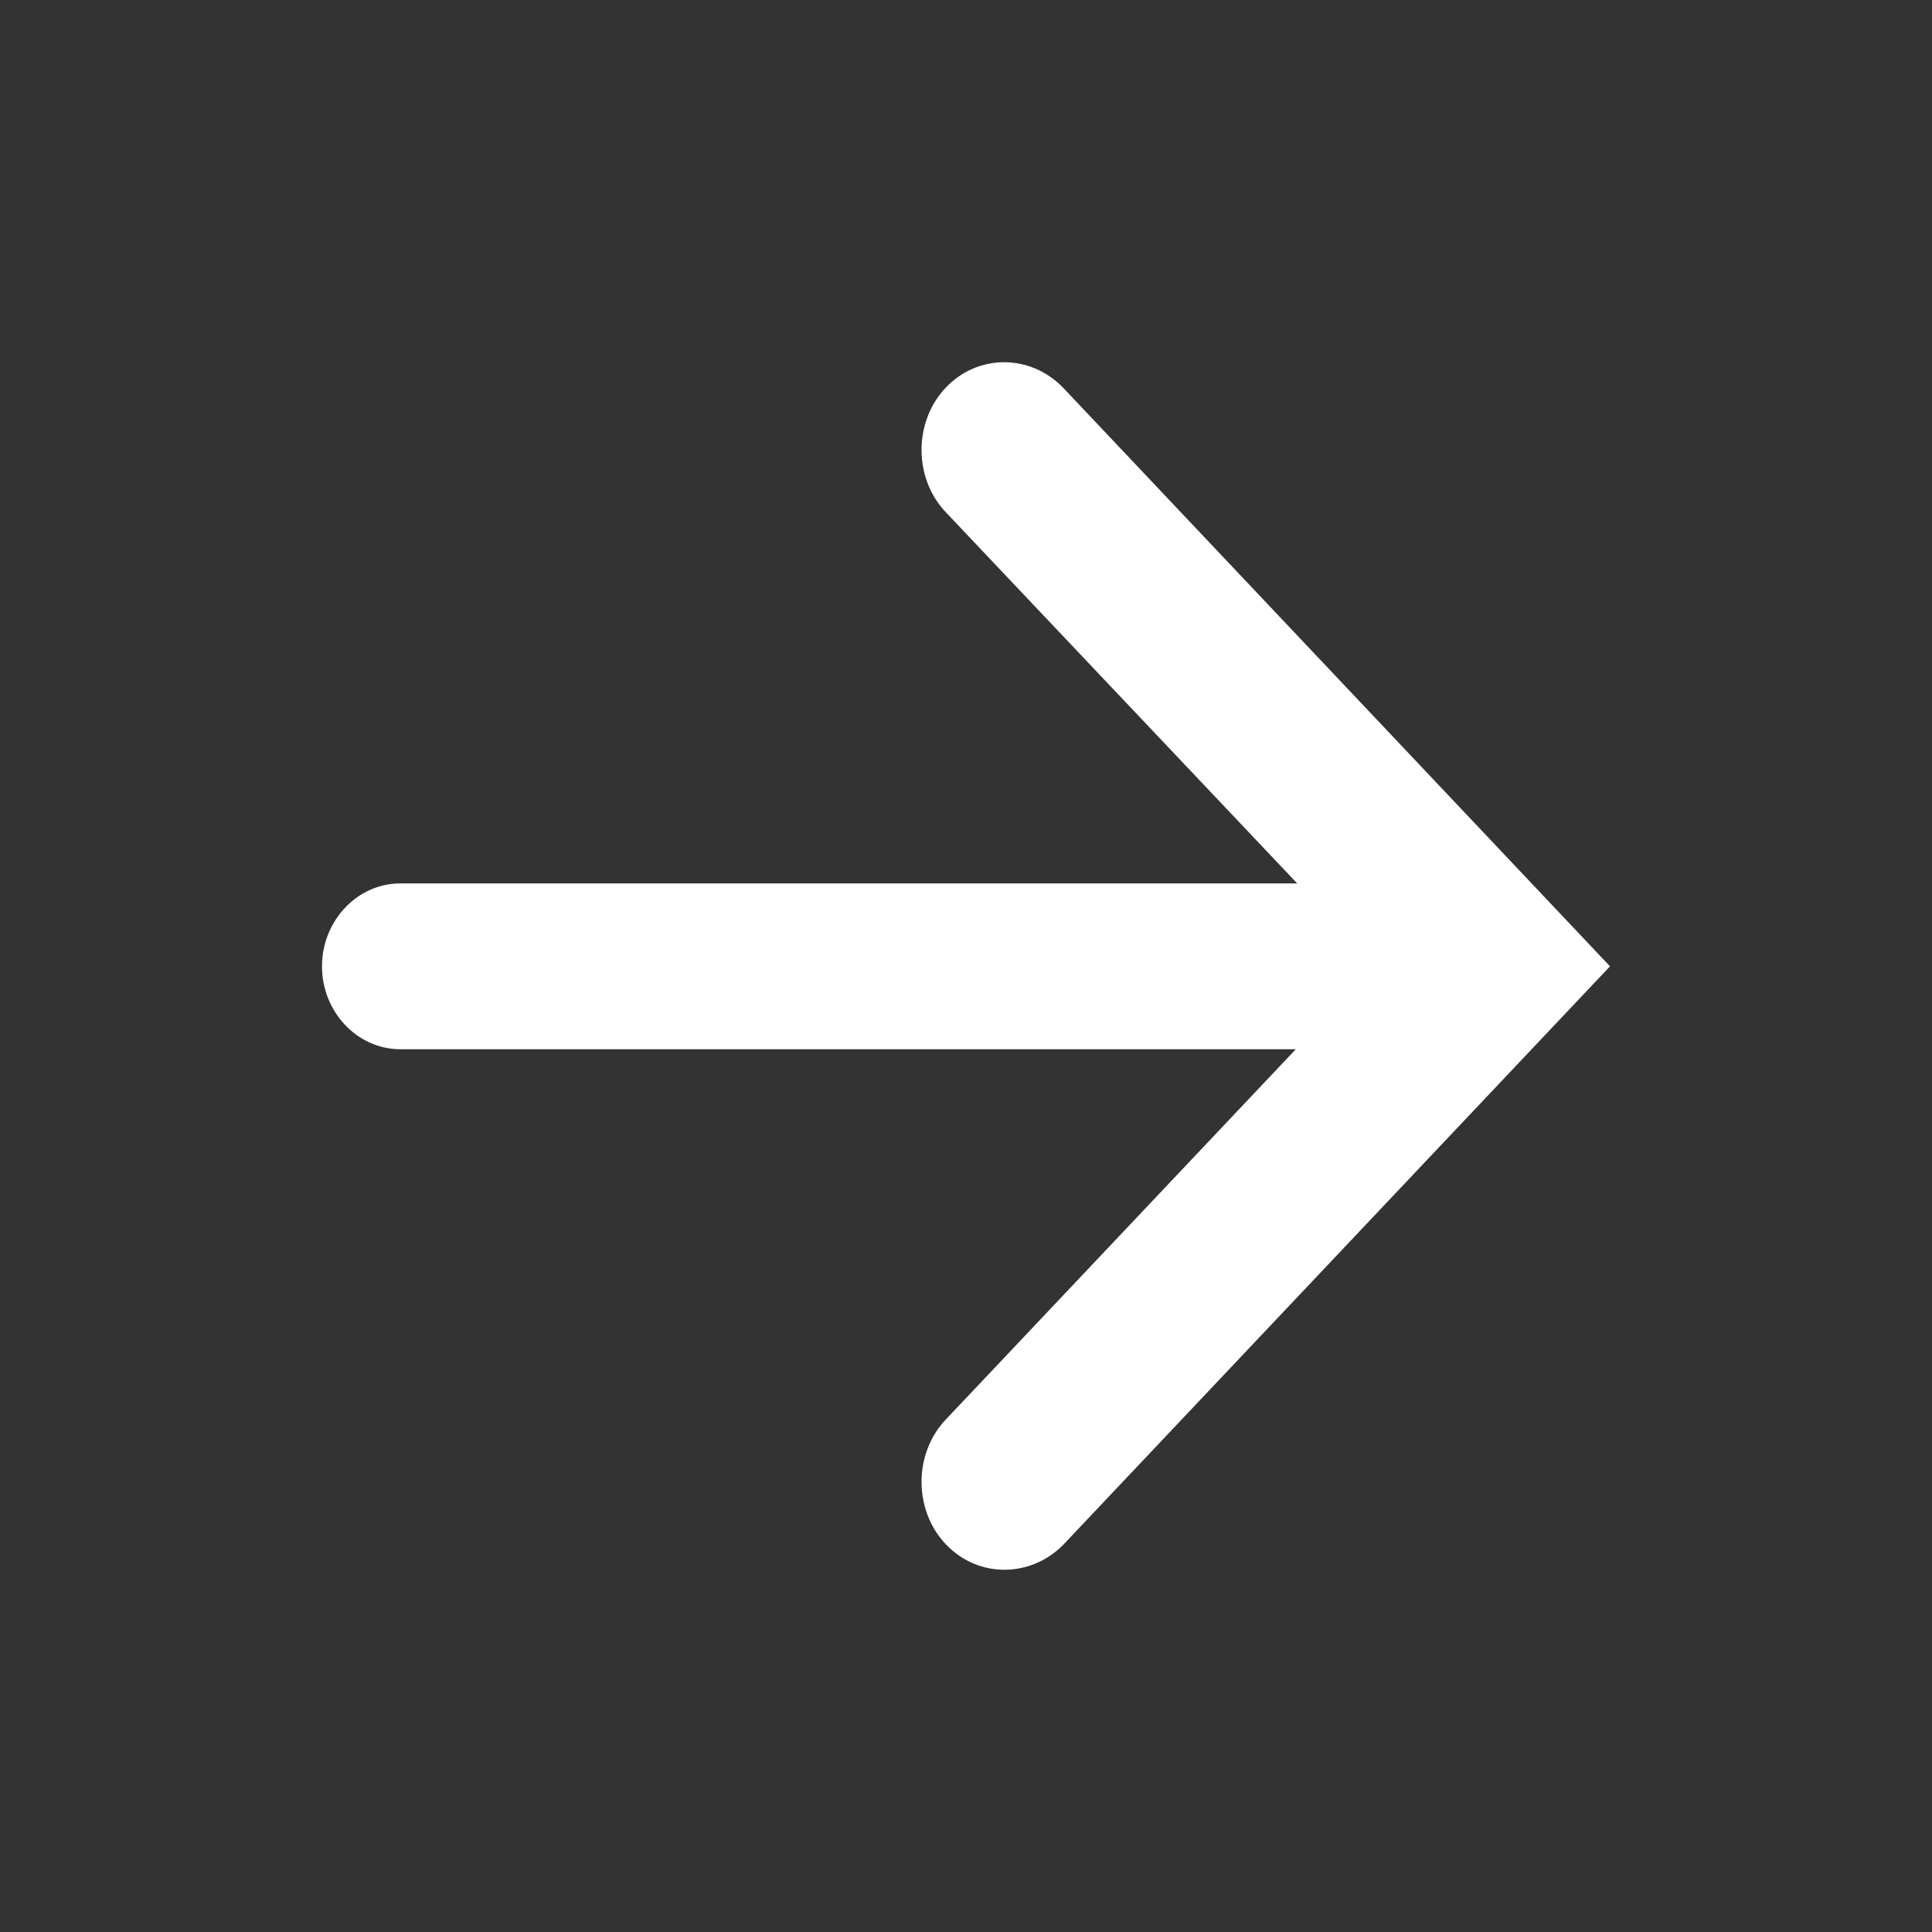 <svg width="20" height="20" viewBox="0 0 24 24" fill="none" xmlns="http://www.w3.org/2000/svg">
<rect x="0" y="0" width="24" height="24" fill="#333333" stroke="none"/>
<path d="M12.477 19.5C12.214 19.5 11.951 19.397 11.747 19.181C11.348 18.759 11.348 18.058 11.747 17.636L17.08 11.994L11.747 6.361C11.348 5.939 11.348 5.239 11.747 4.817C12.146 4.394 12.798 4.394 13.207 4.817L20 12.004L13.207 19.191C13.002 19.397 12.74 19.5 12.477 19.5Z" fill="#ffff"/>
<path d="M18.355 13.034H4.973C4.438 13.034 4 12.57 4 12.004C4 11.438 4.438 10.974 4.973 10.974H18.355C18.89 10.974 19.328 11.438 19.328 12.004C19.328 12.57 18.89 13.034 18.355 13.034Z" fill="#ffff"/>
</svg>
